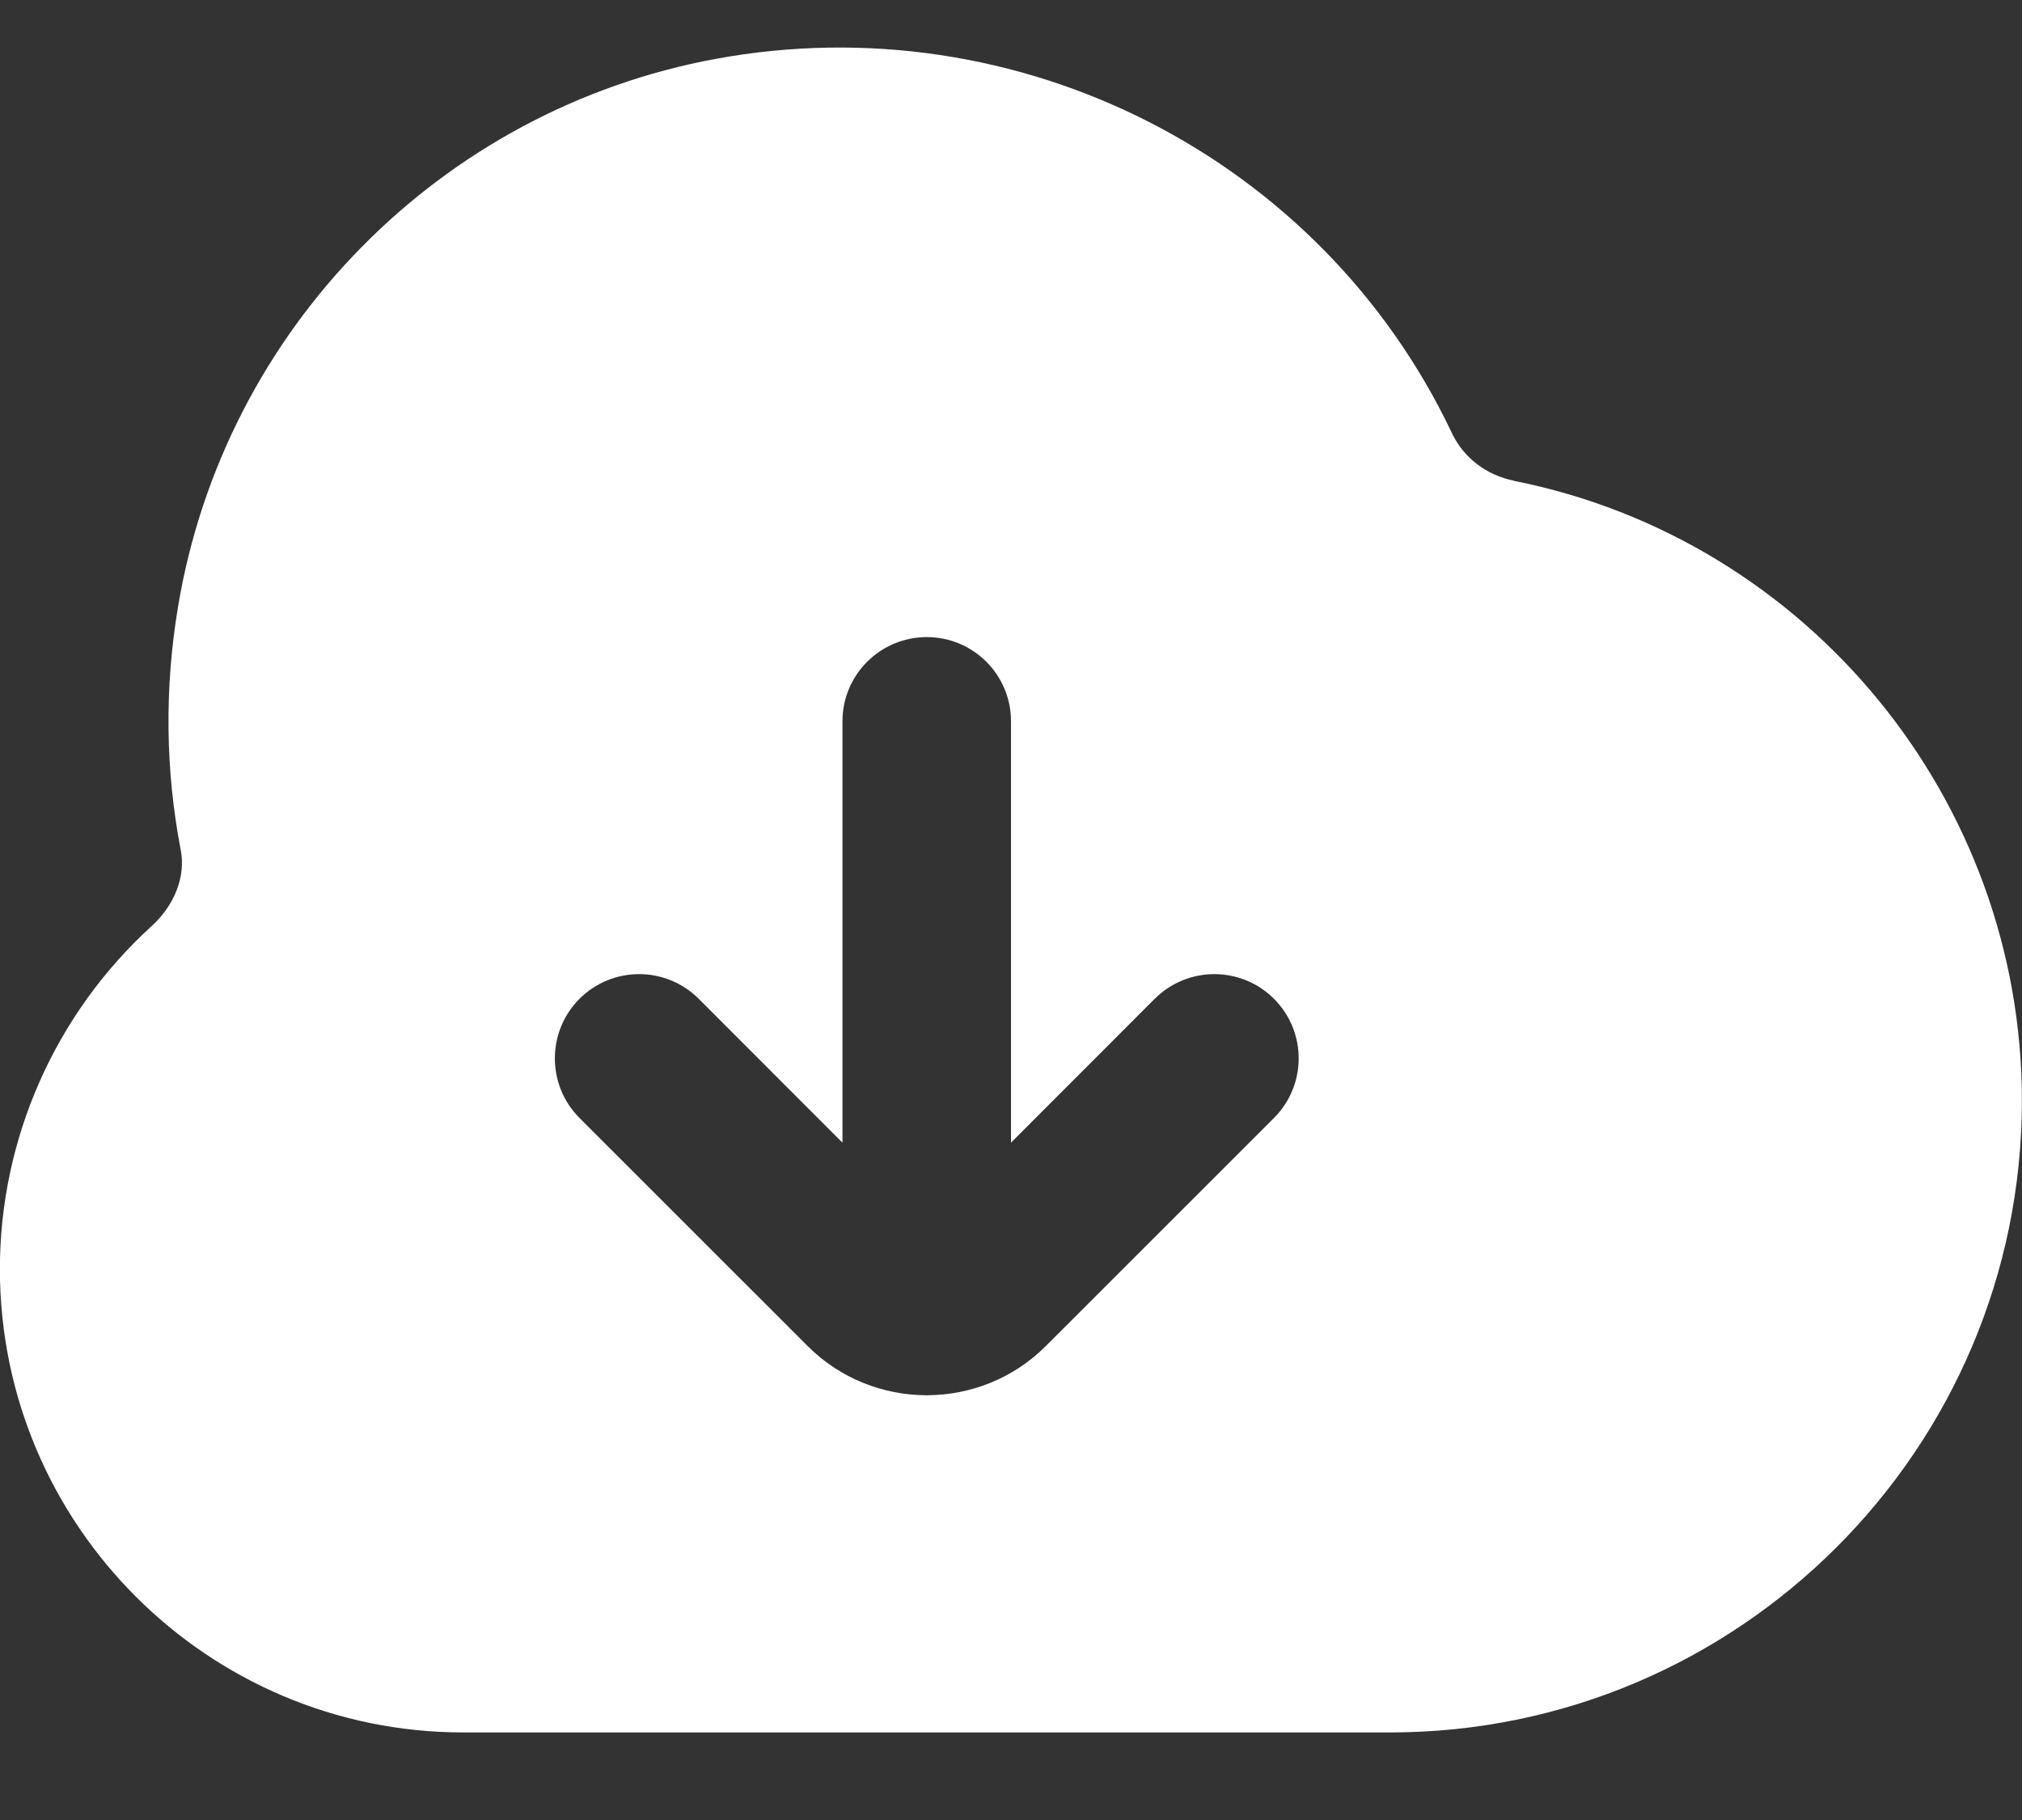<svg width="20" height="18" viewBox="0 0 20 18" fill="none" xmlns="http://www.w3.org/2000/svg">
<rect x="0" y="0" width="20" height="18" fill="#333333" stroke="none"/>
<path d="M14.978 4.755C14.701 4.7 14.476 4.527 14.36 4.281C13.066 1.555 10.074 0.031 7.081 0.582C4.354 1.083 2.217 3.259 1.761 6C1.626 6.809 1.636 7.619 1.788 8.408C1.838 8.666 1.727 8.953 1.5 9.159C0.546 10.027 -0.001 11.262 -0.001 12.551C-0.001 15.078 2.055 17.134 4.582 17.134H13.749C17.196 17.134 19.999 14.331 19.999 10.884C19.999 7.913 17.887 5.336 14.977 4.756L14.978 4.755ZM12.601 11.057L10.345 13.312C10.022 13.635 9.598 13.797 9.174 13.799L9.167 13.801L9.159 13.799C8.735 13.797 8.311 13.635 7.988 13.312L5.732 11.057C5.407 10.731 5.407 10.204 5.732 9.878C6.058 9.553 6.585 9.553 6.911 9.878L8.333 11.301V7.134C8.333 6.673 8.707 6.301 9.167 6.301C9.627 6.301 10 6.673 10 7.134V11.301L11.422 9.878C11.748 9.553 12.275 9.553 12.601 9.878C12.927 10.204 12.927 10.731 12.601 11.057Z" fill="white"/>
</svg>
